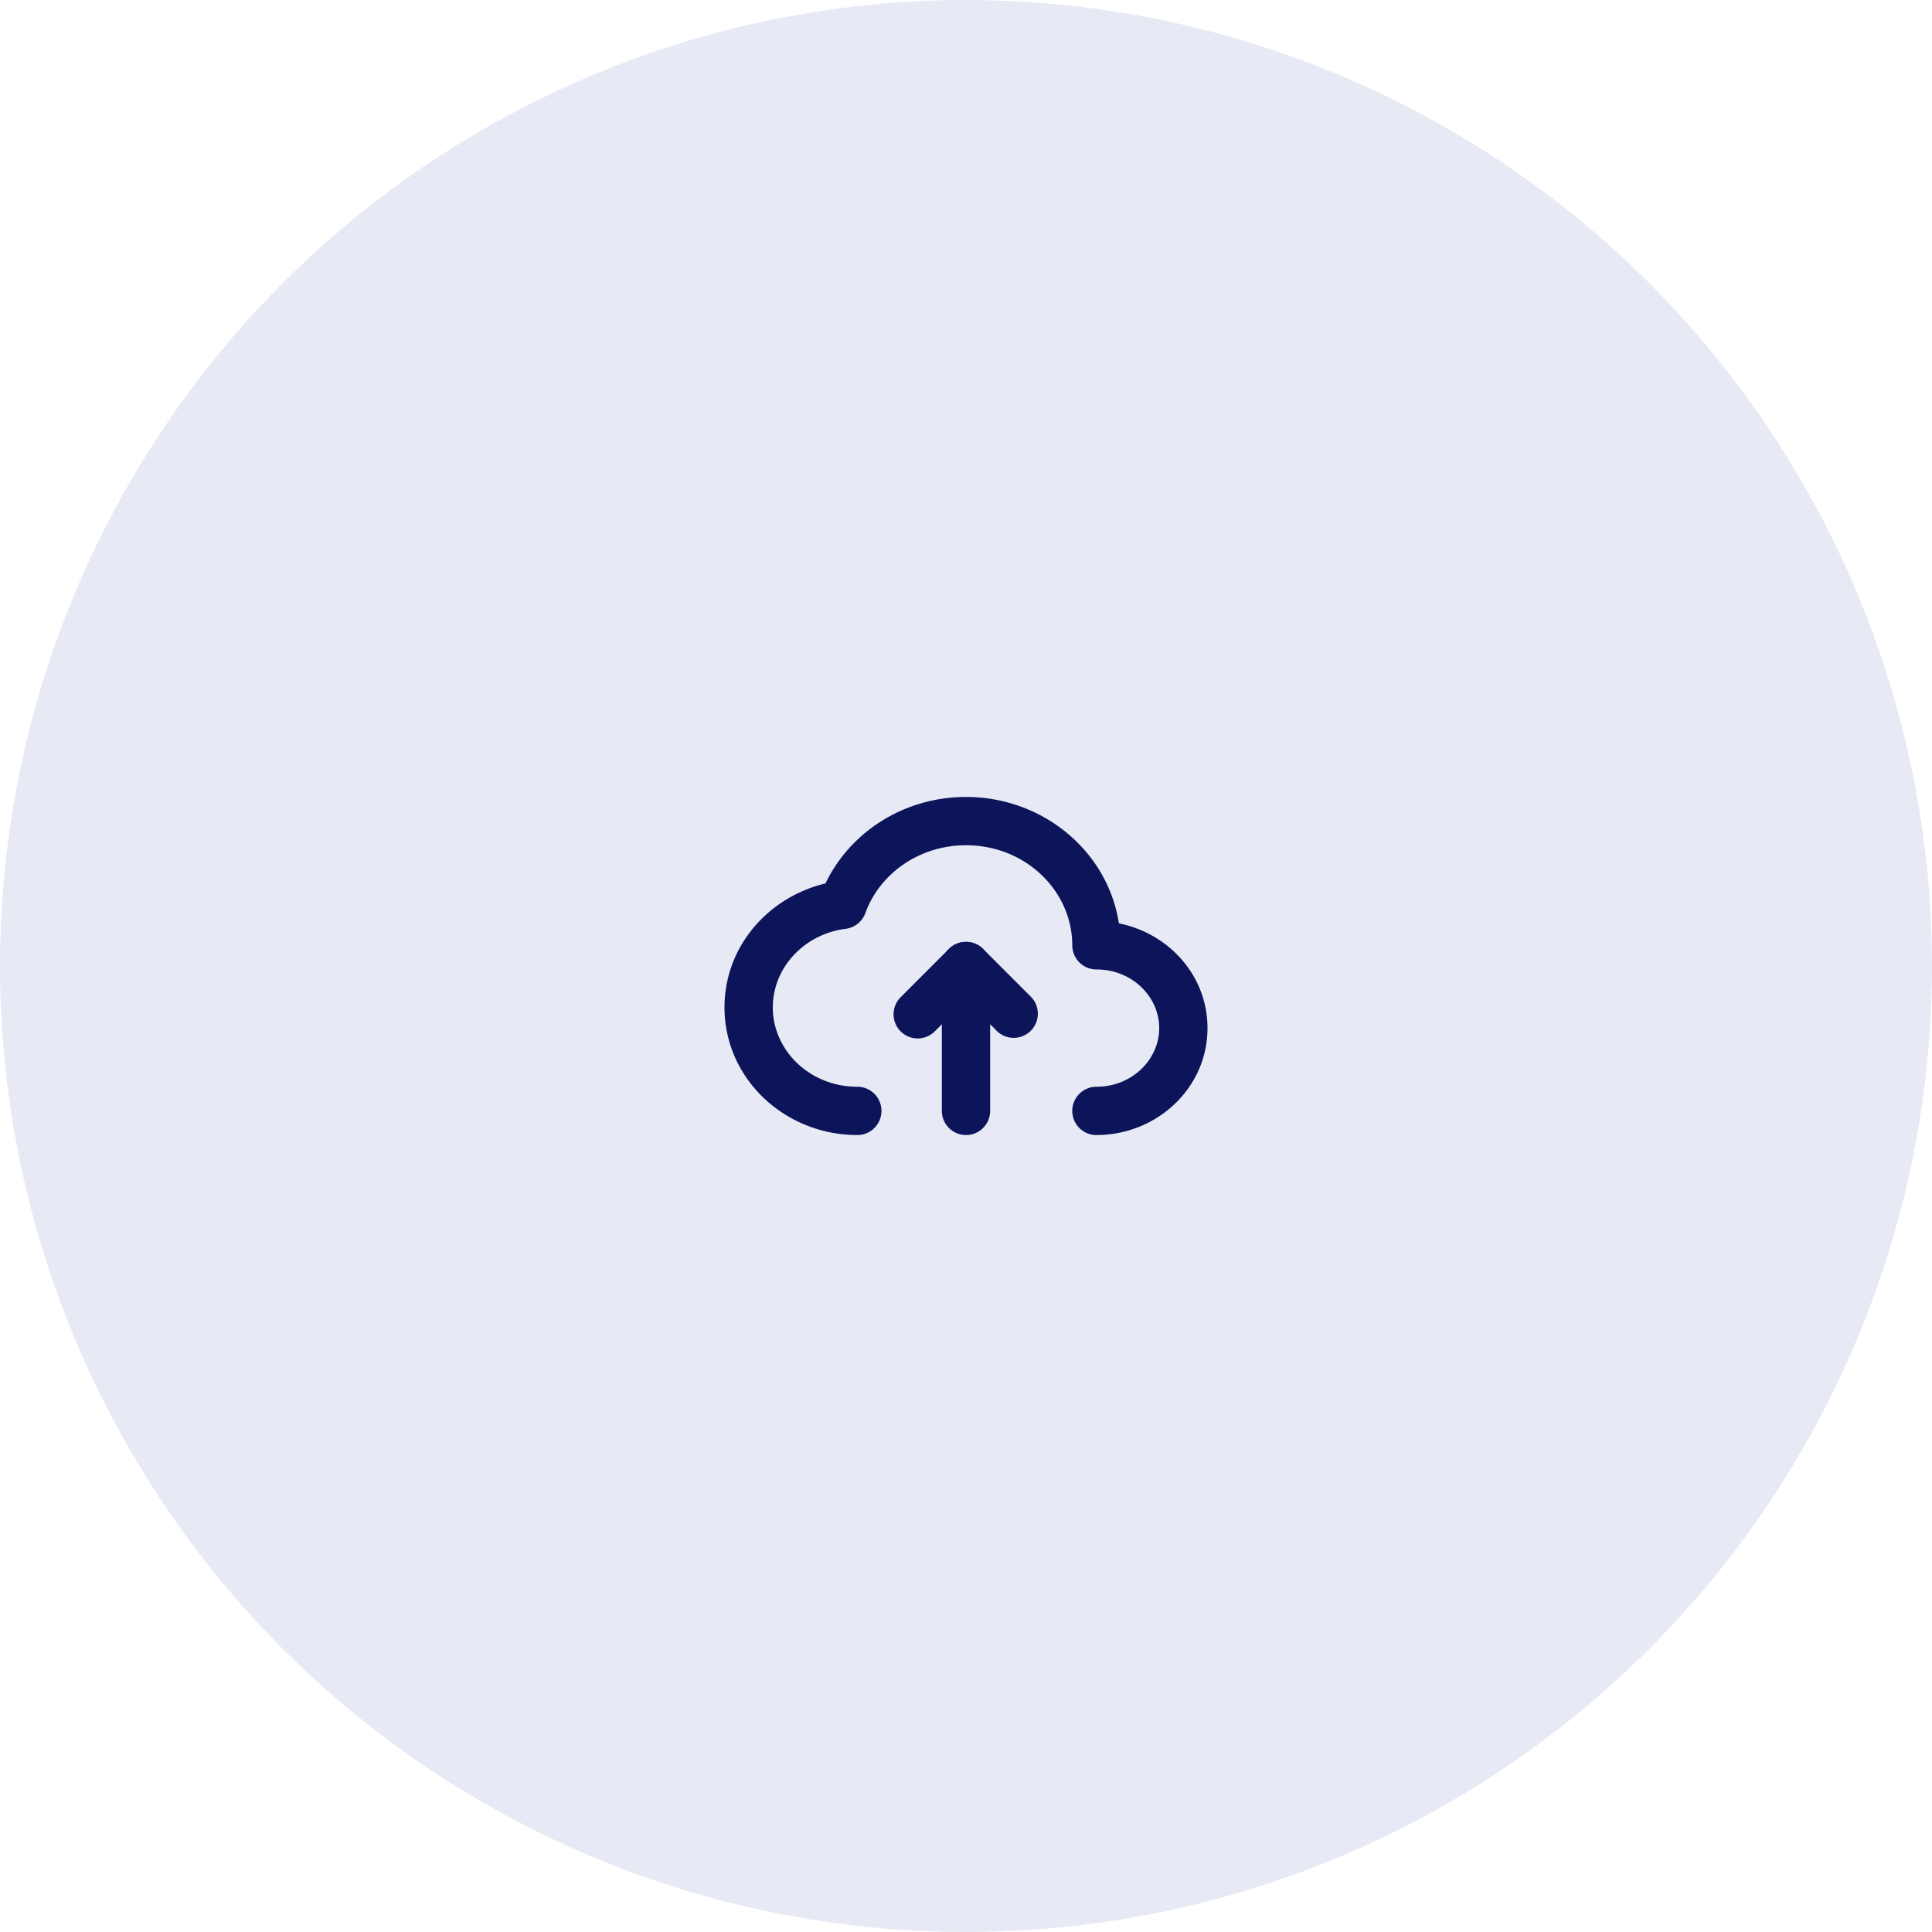 <svg xmlns="http://www.w3.org/2000/svg" width="120" height="120" fill="none" viewBox="0 0 120 120">
  <circle cx="60" cy="60" r="60" fill="#E7EAF5"/>
  <path fill="#0C145A" d="M60 52.5c-2.936 0-5.376 1.795-6.25 4.211a1.5 1.5 0 0 1-1.22.978c-2.615.335-4.53 2.446-4.53 4.882 0 2.654 2.28 4.929 5.25 4.929a1.5 1.5 0 0 1 0 3c-4.486 0-8.25-3.482-8.25-7.929 0-3.771 2.714-6.854 6.272-7.698C52.799 51.676 56.156 49.5 60 49.5c4.761 0 8.807 3.36 9.496 7.852 3.099.617 5.504 3.245 5.504 6.505 0 3.737-3.159 6.643-6.9 6.643a1.5 1.5 0 0 1 0-3c2.224 0 3.9-1.7 3.9-3.643 0-1.944-1.676-3.643-3.9-3.643a1.5 1.5 0 0 1-1.5-1.5c0-3.364-2.885-6.214-6.6-6.214Z"/>
  <path fill="#0C145A" d="M60 70.5a1.5 1.5 0 0 1-1.5-1.5v-9a1.5 1.5 0 0 1 3 0v9a1.5 1.5 0 0 1-1.5 1.5Z"/>
  <path fill="#0C145A" d="M55.94 64.06a1.5 1.5 0 0 1 0-2.12l3-3a1.5 1.5 0 0 1 2.12 2.12l-3 3a1.5 1.5 0 0 1-2.12 0Z"/>
  <path fill="#0C145A" d="M58.94 58.94a1.5 1.5 0 0 1 2.12 0l3 3a1.5 1.5 0 0 1-2.12 2.12l-3-3a1.5 1.5 0 0 1 0-2.12Z"/>
</svg>